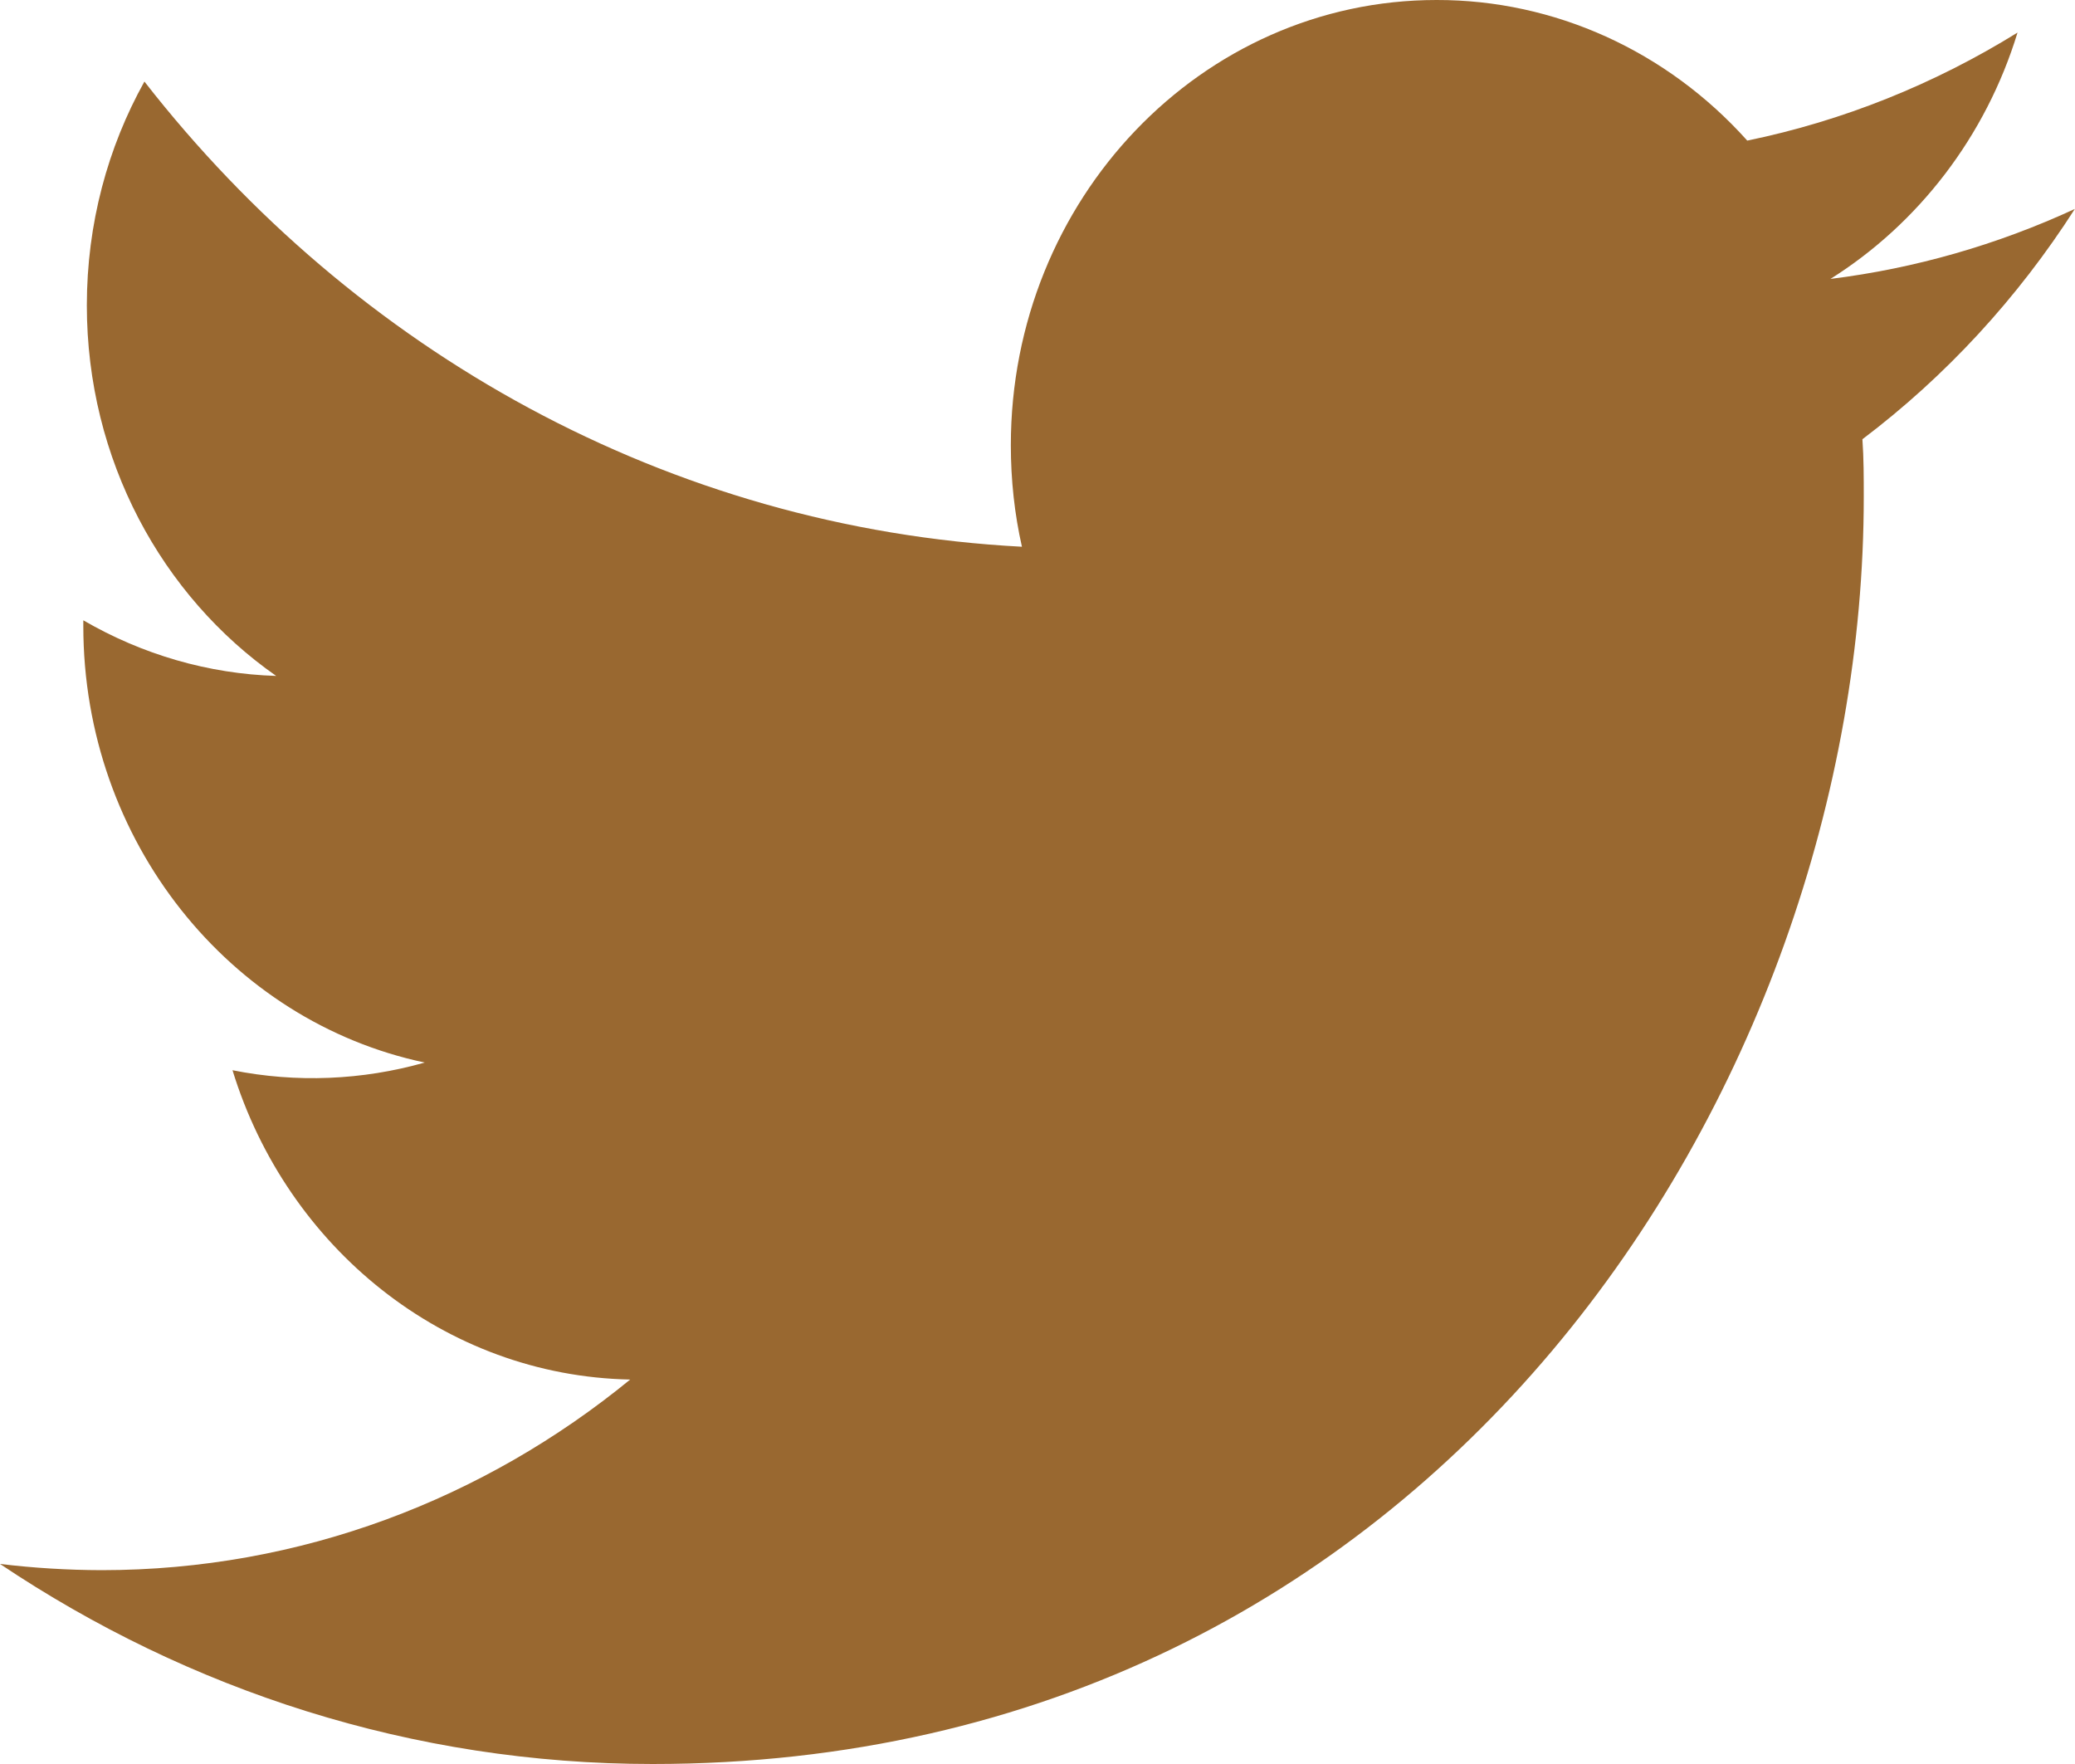 <svg width="20" height="17" viewBox="0 0 20 17" fill="none" xmlns="http://www.w3.org/2000/svg">
<path d="M20 2.013C19.251 2.359 18.457 2.587 17.643 2.688C18.489 2.156 19.14 1.316 19.446 0.314C18.641 0.813 17.76 1.166 16.841 1.355C16.065 0.489 14.981 -0.002 13.846 6.46019e-06C11.581 6.46019e-06 9.743 1.921 9.743 4.291C9.743 4.627 9.779 4.956 9.85 5.269C6.439 5.09 3.416 3.382 1.392 0.786C1.039 1.419 0.837 2.156 0.837 2.943C0.837 4.431 1.561 5.745 2.662 6.514C2.01 6.494 1.373 6.309 0.803 5.978V6.032C0.803 8.111 2.218 9.845 4.094 10.24C3.49 10.411 2.856 10.437 2.241 10.314C2.764 12.019 4.28 13.259 6.074 13.295C4.67 14.444 2.901 15.132 0.978 15.132C0.651 15.131 0.325 15.111 0 15.072C1.816 16.289 3.973 17 6.29 17C13.837 17 17.964 10.46 17.964 4.789C17.964 4.603 17.964 4.418 17.951 4.233C18.754 3.626 19.447 2.874 19.999 2.013H20Z" fill="#996830"/>
</svg>
